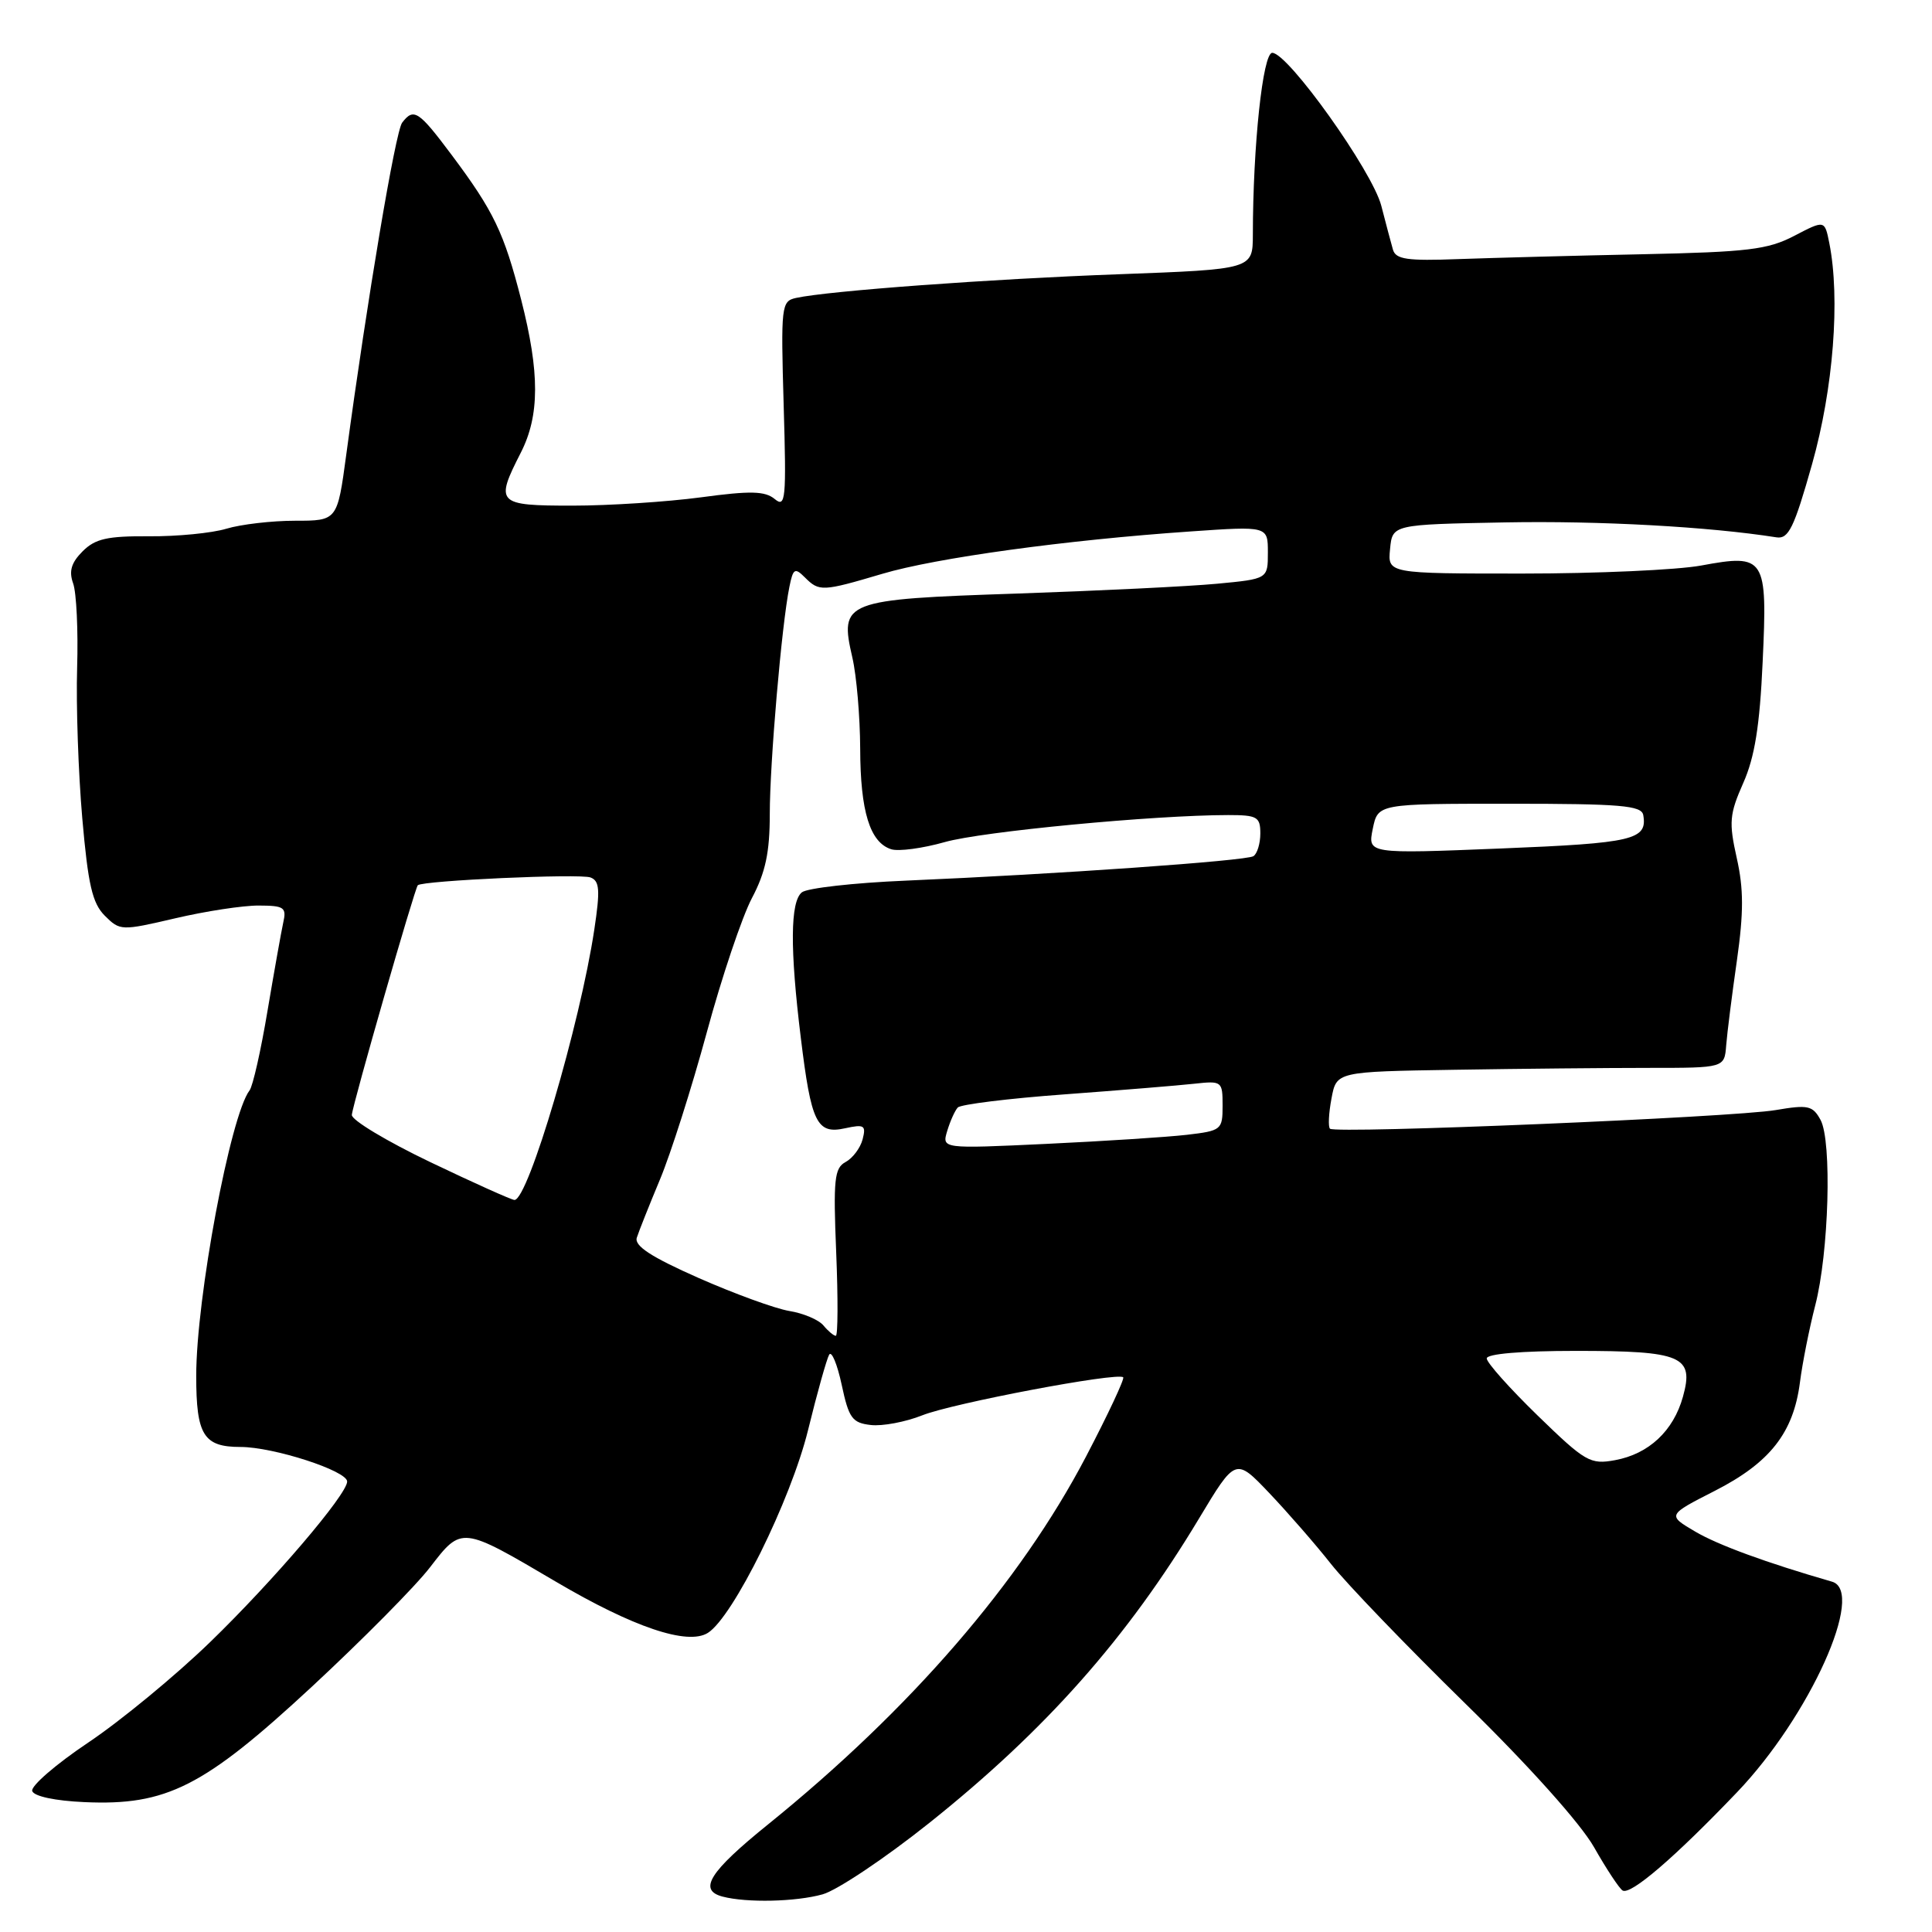 <?xml version="1.0" encoding="UTF-8" standalone="no"?>
<!DOCTYPE svg PUBLIC "-//W3C//DTD SVG 1.1//EN" "http://www.w3.org/Graphics/SVG/1.1/DTD/svg11.dtd" >
<svg xmlns="http://www.w3.org/2000/svg" xmlns:xlink="http://www.w3.org/1999/xlink" version="1.1" viewBox="0 0 256 256">
 <g >
 <path fill="currentColor"
d=" M 109.00 251.01 C 110.92 250.47 117.28 246.22 123.12 241.56 C 138.54 229.26 149.34 217.08 158.87 201.22 C 163.72 193.15 163.72 193.15 168.17 197.82 C 170.62 200.40 174.31 204.63 176.37 207.24 C 178.43 209.85 186.45 218.18 194.17 225.74 C 202.59 233.98 209.42 241.61 211.21 244.75 C 212.85 247.64 214.56 250.23 215.00 250.50 C 216.06 251.15 221.87 246.16 230.17 237.48 C 239.79 227.42 247.25 210.87 242.75 209.58 C 234.02 207.06 227.64 204.72 224.62 202.94 C 220.92 200.76 220.92 200.76 227.21 197.55 C 234.53 193.82 237.64 189.85 238.50 183.18 C 238.83 180.60 239.74 176.03 240.52 173.00 C 242.34 166.01 242.76 151.20 241.23 148.39 C 240.19 146.49 239.58 146.36 235.29 147.09 C 229.68 148.05 176.92 150.26 176.23 149.56 C 175.97 149.31 176.06 147.50 176.43 145.55 C 177.09 142.00 177.09 142.00 192.80 141.75 C 201.43 141.61 213.00 141.50 218.50 141.50 C 228.50 141.50 228.50 141.50 228.73 138.50 C 228.86 136.85 229.50 131.79 230.15 127.26 C 231.05 120.91 231.05 117.79 230.13 113.70 C 229.07 108.95 229.16 107.89 230.99 103.75 C 232.51 100.33 233.18 96.16 233.56 87.72 C 234.21 73.81 233.92 73.36 225.39 74.94 C 222.22 75.52 211.59 76.00 201.75 76.00 C 183.87 76.00 183.87 76.00 184.19 72.75 C 184.50 69.50 184.50 69.50 199.47 69.22 C 211.94 68.99 226.45 69.79 235.39 71.20 C 236.99 71.45 237.72 69.97 240.11 61.50 C 242.93 51.51 243.86 39.56 242.39 32.20 C 241.78 29.15 241.78 29.15 237.75 31.25 C 234.24 33.08 231.62 33.39 217.61 33.69 C 208.75 33.87 197.79 34.17 193.26 34.33 C 186.46 34.59 184.94 34.37 184.57 33.07 C 184.32 32.21 183.63 29.59 183.03 27.27 C 181.84 22.66 170.67 7.00 168.58 7.00 C 167.33 7.00 166.02 19.32 166.01 31.09 C 166.00 35.68 166.00 35.68 148.25 36.34 C 131.25 36.96 109.75 38.54 105.47 39.48 C 103.53 39.91 103.46 40.51 103.84 53.69 C 104.21 66.20 104.10 67.33 102.65 66.12 C 101.36 65.06 99.45 65.01 92.87 65.90 C 88.36 66.50 80.70 67.00 75.84 67.00 C 65.85 67.00 65.57 66.72 69.00 60.00 C 71.52 55.07 71.53 49.40 69.06 39.72 C 66.78 30.81 65.42 27.98 59.84 20.52 C 55.47 14.68 54.82 14.25 53.29 16.25 C 52.40 17.41 48.68 39.50 45.88 60.25 C 44.70 69.00 44.70 69.00 39.09 69.00 C 36.01 69.00 31.91 69.48 29.99 70.06 C 28.07 70.64 23.46 71.09 19.75 71.06 C 14.23 71.02 12.62 71.38 10.95 73.05 C 9.44 74.56 9.11 75.68 9.69 77.30 C 10.13 78.51 10.37 83.55 10.22 88.50 C 10.07 93.45 10.38 102.40 10.90 108.40 C 11.67 117.23 12.23 119.68 13.89 121.34 C 15.90 123.34 16.06 123.35 23.22 121.68 C 27.22 120.74 32.20 119.98 34.27 119.99 C 37.66 120.00 37.99 120.23 37.53 122.25 C 37.26 123.49 36.32 128.77 35.44 133.98 C 34.57 139.20 33.50 143.92 33.07 144.48 C 30.53 147.79 26.00 172.00 26.00 182.32 C 26.00 190.16 26.98 191.73 31.86 191.73 C 36.24 191.73 46.00 194.89 46.00 196.31 C 46.00 198.01 36.22 209.47 27.85 217.58 C 23.26 222.03 15.99 228.02 11.69 230.90 C 7.39 233.78 4.06 236.67 4.27 237.32 C 4.50 238.02 7.30 238.62 11.18 238.79 C 22.06 239.28 27.00 236.78 41.31 223.51 C 48.01 217.29 55.08 210.16 57.00 207.65 C 61.19 202.21 61.13 202.20 73.62 209.56 C 83.90 215.62 91.10 218.05 93.79 216.37 C 97.12 214.29 104.78 198.79 107.07 189.50 C 108.28 184.55 109.55 180.05 109.87 179.50 C 110.19 178.95 110.94 180.75 111.53 183.50 C 112.47 187.91 112.92 188.54 115.38 188.82 C 116.92 189.00 119.98 188.42 122.20 187.54 C 126.19 185.94 148.12 181.79 148.83 182.50 C 149.03 182.70 146.82 187.42 143.91 192.99 C 135.19 209.66 120.63 226.50 101.75 241.76 C 93.99 248.03 92.47 250.45 95.75 251.31 C 98.96 252.15 105.46 252.00 109.00 251.01 Z  M 203.75 187.57 C 200.04 183.96 197.00 180.56 197.00 180.00 C 197.00 179.39 201.58 179.00 208.81 179.00 C 222.88 179.00 224.50 179.69 223.00 185.07 C 221.74 189.61 218.47 192.66 214.00 193.48 C 210.72 194.08 210.08 193.72 203.75 187.57 Z  M 109.11 175.63 C 108.48 174.87 106.44 174.01 104.58 173.71 C 102.72 173.40 97.31 171.43 92.55 169.33 C 86.29 166.56 84.03 165.09 84.38 164.00 C 84.64 163.18 86.02 159.71 87.44 156.31 C 88.87 152.90 91.66 144.13 93.65 136.81 C 95.63 129.49 98.33 121.48 99.63 119.01 C 101.44 115.59 102.00 112.93 102.00 107.86 C 102.00 101.10 103.58 82.74 104.60 77.76 C 105.09 75.32 105.32 75.18 106.65 76.51 C 108.55 78.41 108.96 78.39 116.89 76.04 C 124.01 73.92 141.29 71.55 157.75 70.42 C 168.00 69.71 168.00 69.71 168.00 73.21 C 168.00 76.71 168.00 76.71 161.25 77.35 C 157.54 77.70 145.62 78.28 134.76 78.65 C 111.77 79.42 111.22 79.64 112.94 87.12 C 113.50 89.53 113.96 94.97 113.98 99.20 C 114.00 107.52 115.27 111.63 118.09 112.53 C 119.07 112.84 122.26 112.41 125.19 111.58 C 130.10 110.18 152.87 108.01 162.75 108.00 C 166.59 108.00 167.00 108.24 167.00 110.44 C 167.00 111.78 166.58 113.14 166.08 113.45 C 165.08 114.07 140.09 115.83 120.00 116.69 C 113.12 116.98 106.94 117.68 106.25 118.24 C 104.71 119.48 104.66 125.70 106.11 137.50 C 107.49 148.82 108.23 150.33 111.99 149.50 C 114.52 148.95 114.78 149.11 114.30 150.97 C 114.00 152.12 112.98 153.47 112.05 153.97 C 110.56 154.77 110.40 156.26 110.80 165.94 C 111.05 172.02 111.03 177.00 110.75 177.00 C 110.47 177.00 109.73 176.38 109.11 175.63 Z  M 57.00 153.98 C 51.22 151.21 46.55 148.40 46.62 147.73 C 46.76 146.20 54.95 117.72 55.36 117.30 C 55.99 116.68 76.86 115.73 78.25 116.27 C 79.45 116.73 79.54 117.92 78.75 123.16 C 76.86 135.74 69.99 159.00 68.17 159.00 C 67.80 159.00 62.77 156.74 57.00 153.98 Z  M 125.51 149.86 C 125.90 148.56 126.53 147.16 126.91 146.75 C 127.29 146.34 133.65 145.55 141.05 145.01 C 148.45 144.46 156.19 143.83 158.25 143.60 C 161.91 143.20 162.00 143.27 162.00 146.50 C 162.00 149.71 161.85 149.83 157.25 150.37 C 154.64 150.67 146.27 151.21 138.65 151.57 C 124.80 152.22 124.80 152.22 125.51 149.86 Z  M 181.90 109.82 C 182.58 106.50 182.58 106.50 200.03 106.50 C 214.75 106.50 217.51 106.73 217.74 108.00 C 218.31 111.28 216.44 111.72 198.86 112.43 C 181.22 113.14 181.22 113.14 181.90 109.82 Z "/>
</g>
</svg>